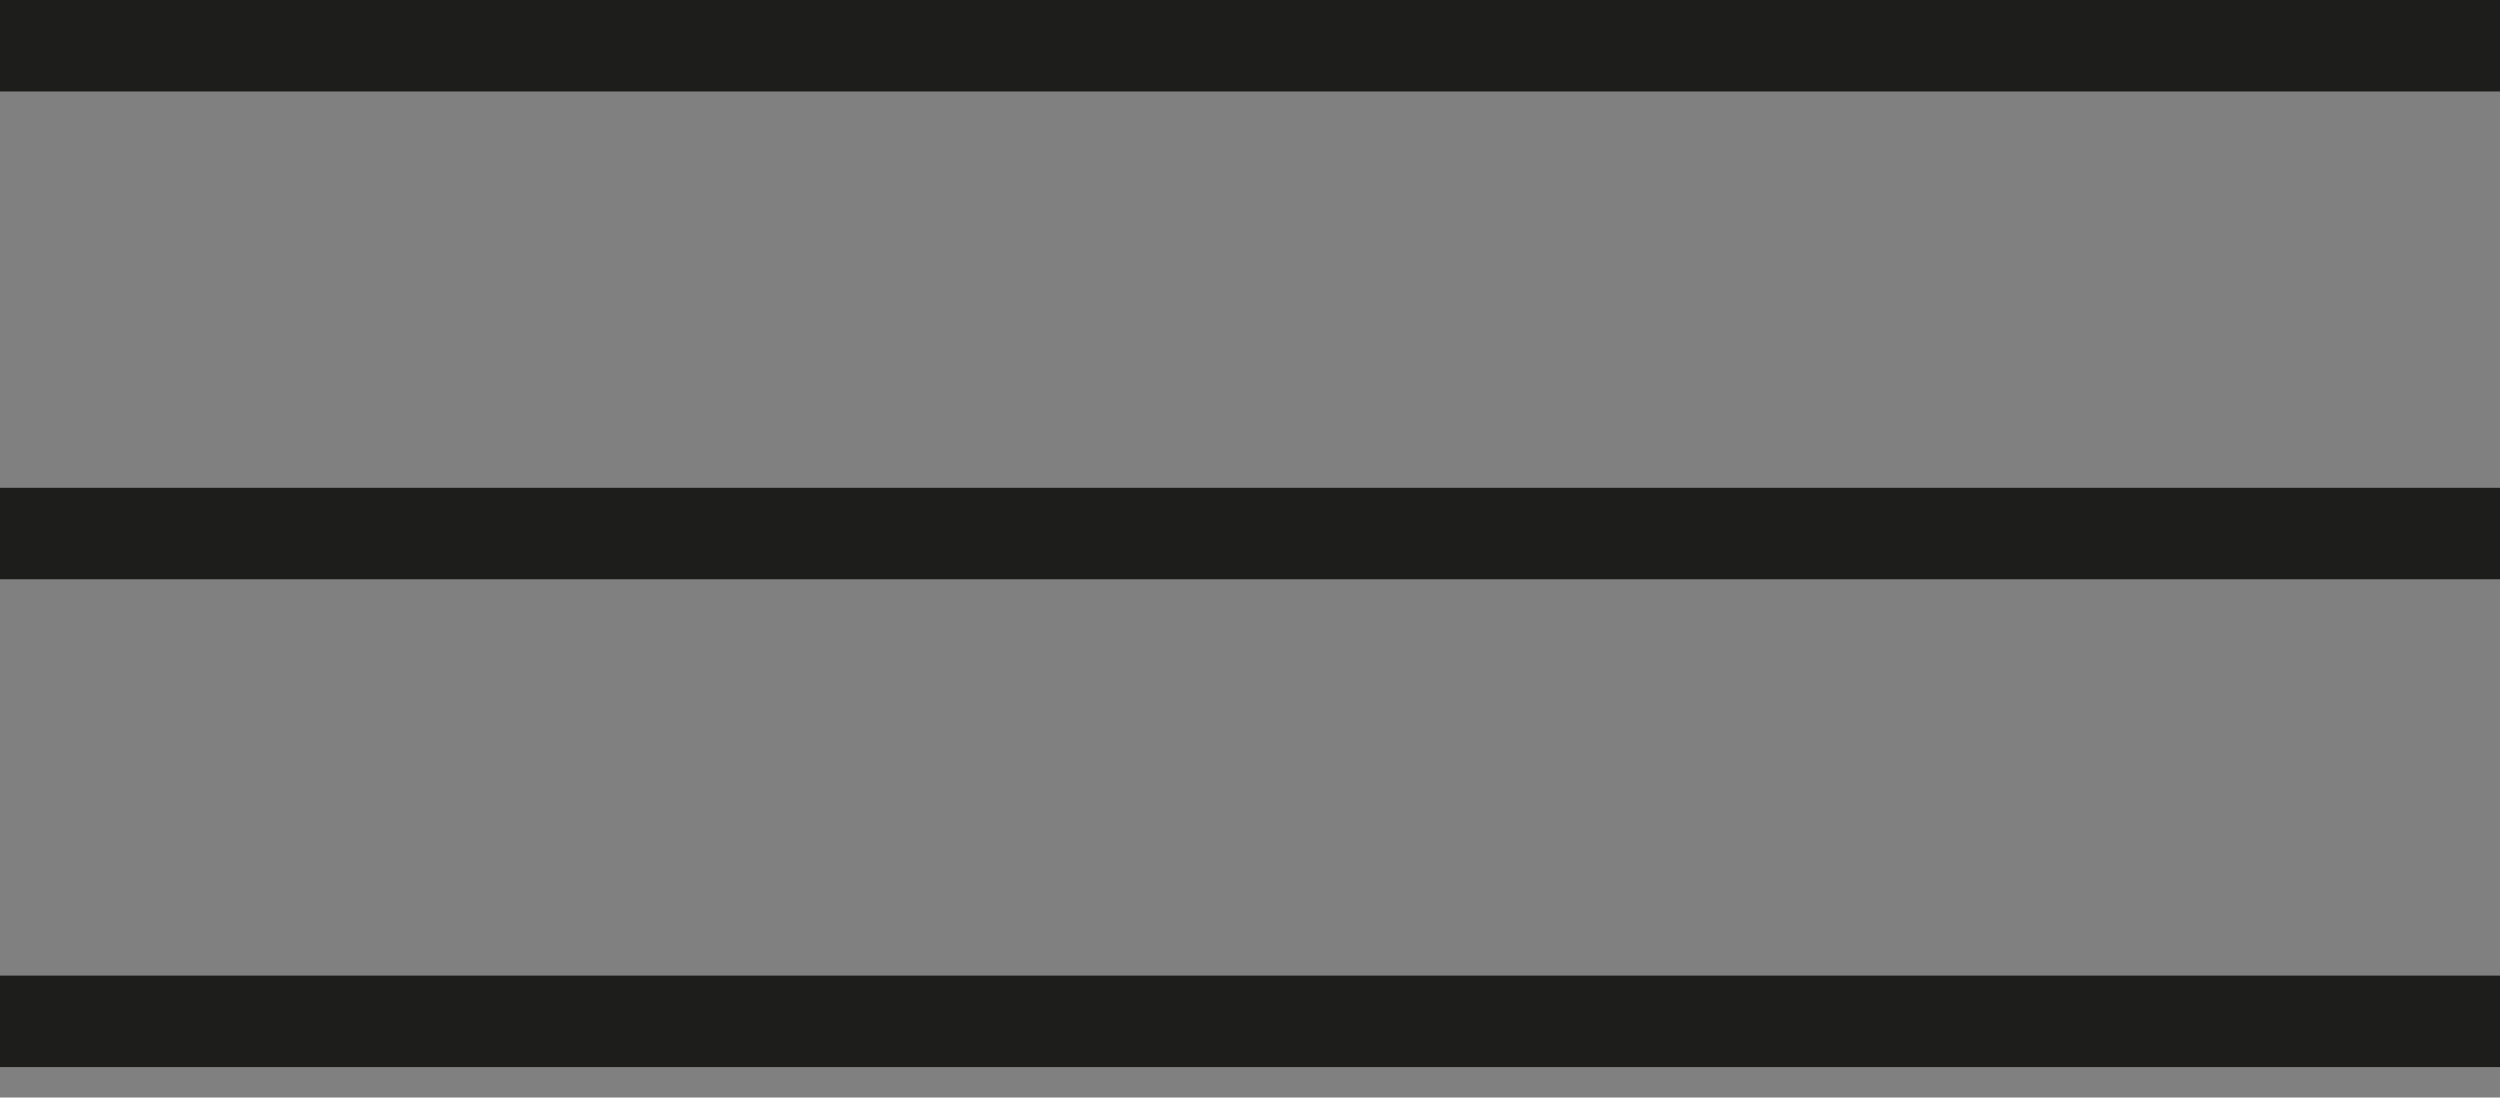 <?xml version="1.0" encoding="UTF-8"?>
<svg id="Camada_1" data-name="Camada 1" xmlns="http://www.w3.org/2000/svg" viewBox="0 0 41 18">
  <rect x="0" y="0" width="41" height="18" fill="#808080" stroke="none"/>
  <defs>
    <style>
      .cls-1 {
        fill: #fff;
        stroke: #1d1d1b;
        stroke-miterlimit: 10;
      }
    </style>
  </defs>
  <rect class="cls-1" x=".5" y=".5" width="40" height=".5"/>
  <rect class="cls-1" x=".5" y="8.5" width="40" height=".5"/>
  <rect class="cls-1" x=".5" y="16.5" width="40" height=".5"/>
</svg>